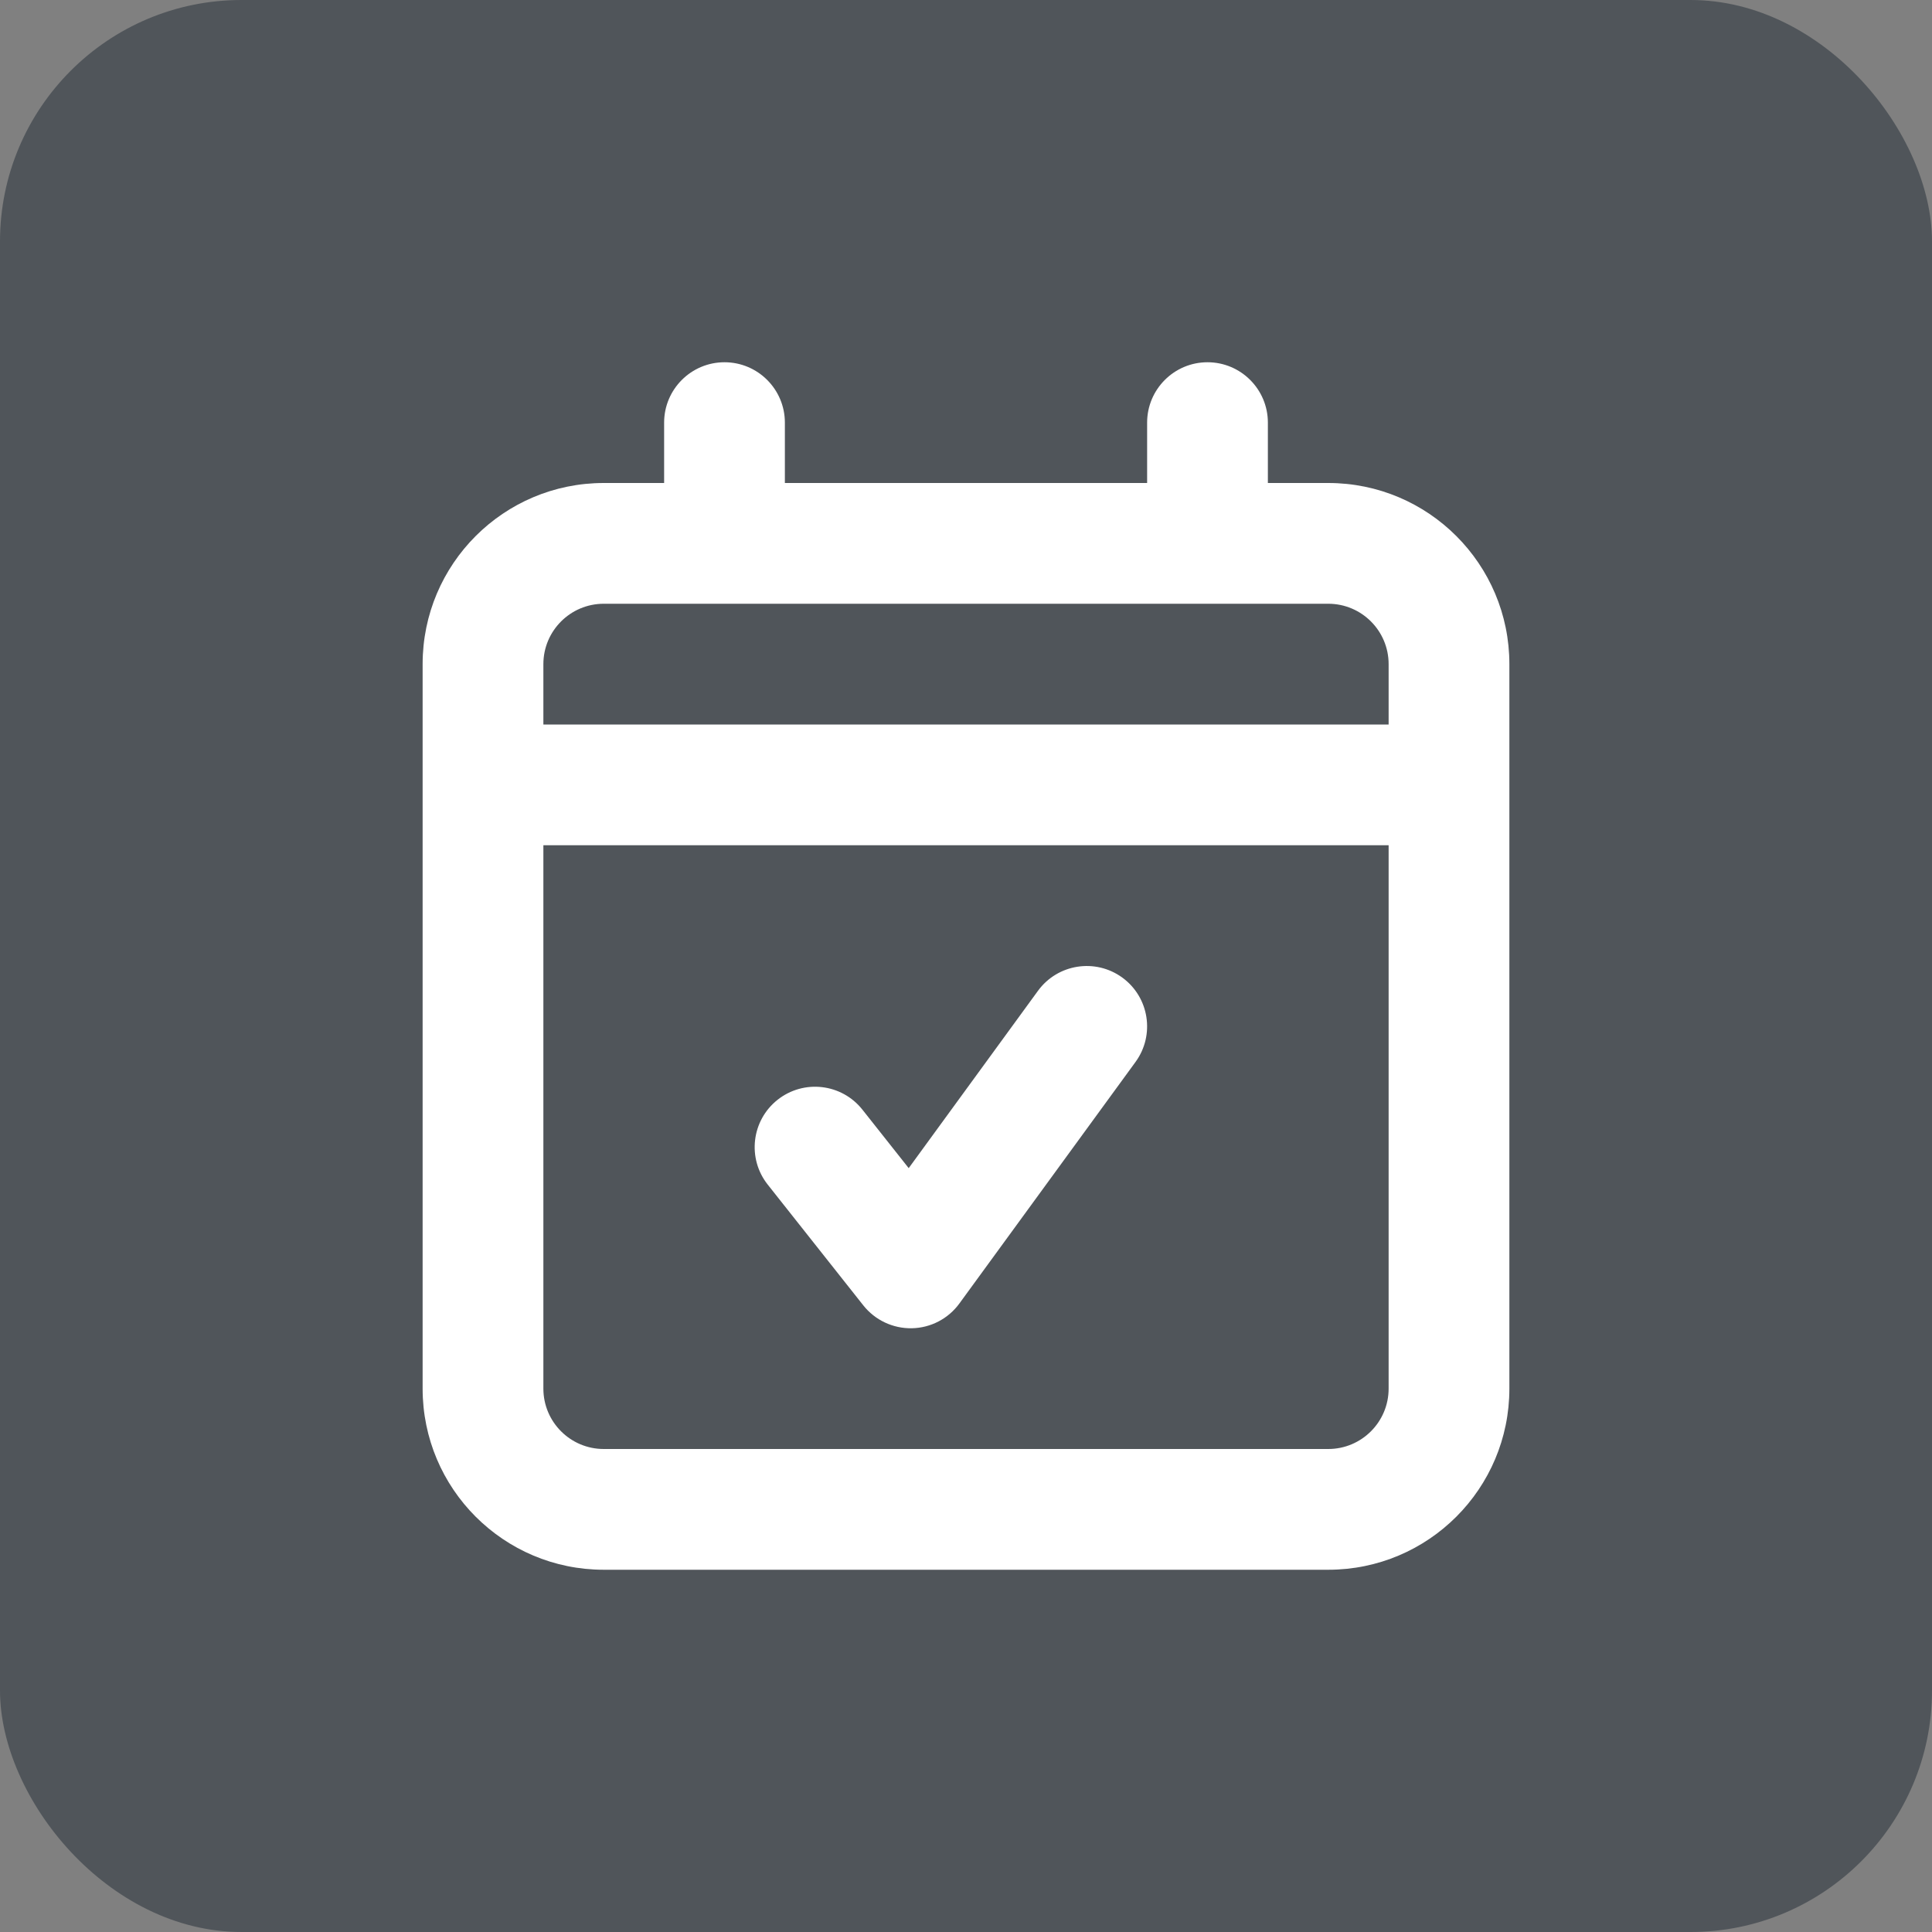 <svg width="32" height="32" viewBox="0 0 32 32" fill="none" xmlns="http://www.w3.org/2000/svg">
<rect x="0" y="0" width="32" height="32" fill="#808080" stroke="none"/>
<rect width="32" height="32" rx="4" fill="#50555A"/>
<path fill-rule="evenodd" clip-rule="evenodd" d="M11 7C11 6.448 11.448 6 12 6C12.552 6 13 6.448 13 7V8H19V7C19 6.448 19.448 6 20 6C20.552 6 21 6.448 21 7V8H22C23.657 8 25 9.343 25 11V13V23C25 24.657 23.657 26 22 26H10C8.343 26 7 24.657 7 23V13V11C7 9.343 8.343 8 10 8H11V7ZM12 10H20H22C22.552 10 23 10.448 23 11V12H9V11C9 10.448 9.448 10 10 10H12ZM9 14V23C9 23.552 9.448 24 10 24H22C22.552 24 23 23.552 23 23V14L9 14ZM18.808 17.589C19.133 17.143 19.035 16.517 18.589 16.192C18.143 15.867 17.517 15.965 17.192 16.411L15.051 19.348L14.284 18.379C13.941 17.946 13.312 17.873 12.879 18.216C12.446 18.559 12.373 19.188 12.716 19.621L14.299 21.621C14.493 21.866 14.791 22.006 15.103 22C15.416 21.994 15.707 21.842 15.891 21.589L18.808 17.589Z" fill="white"/>
</svg>

